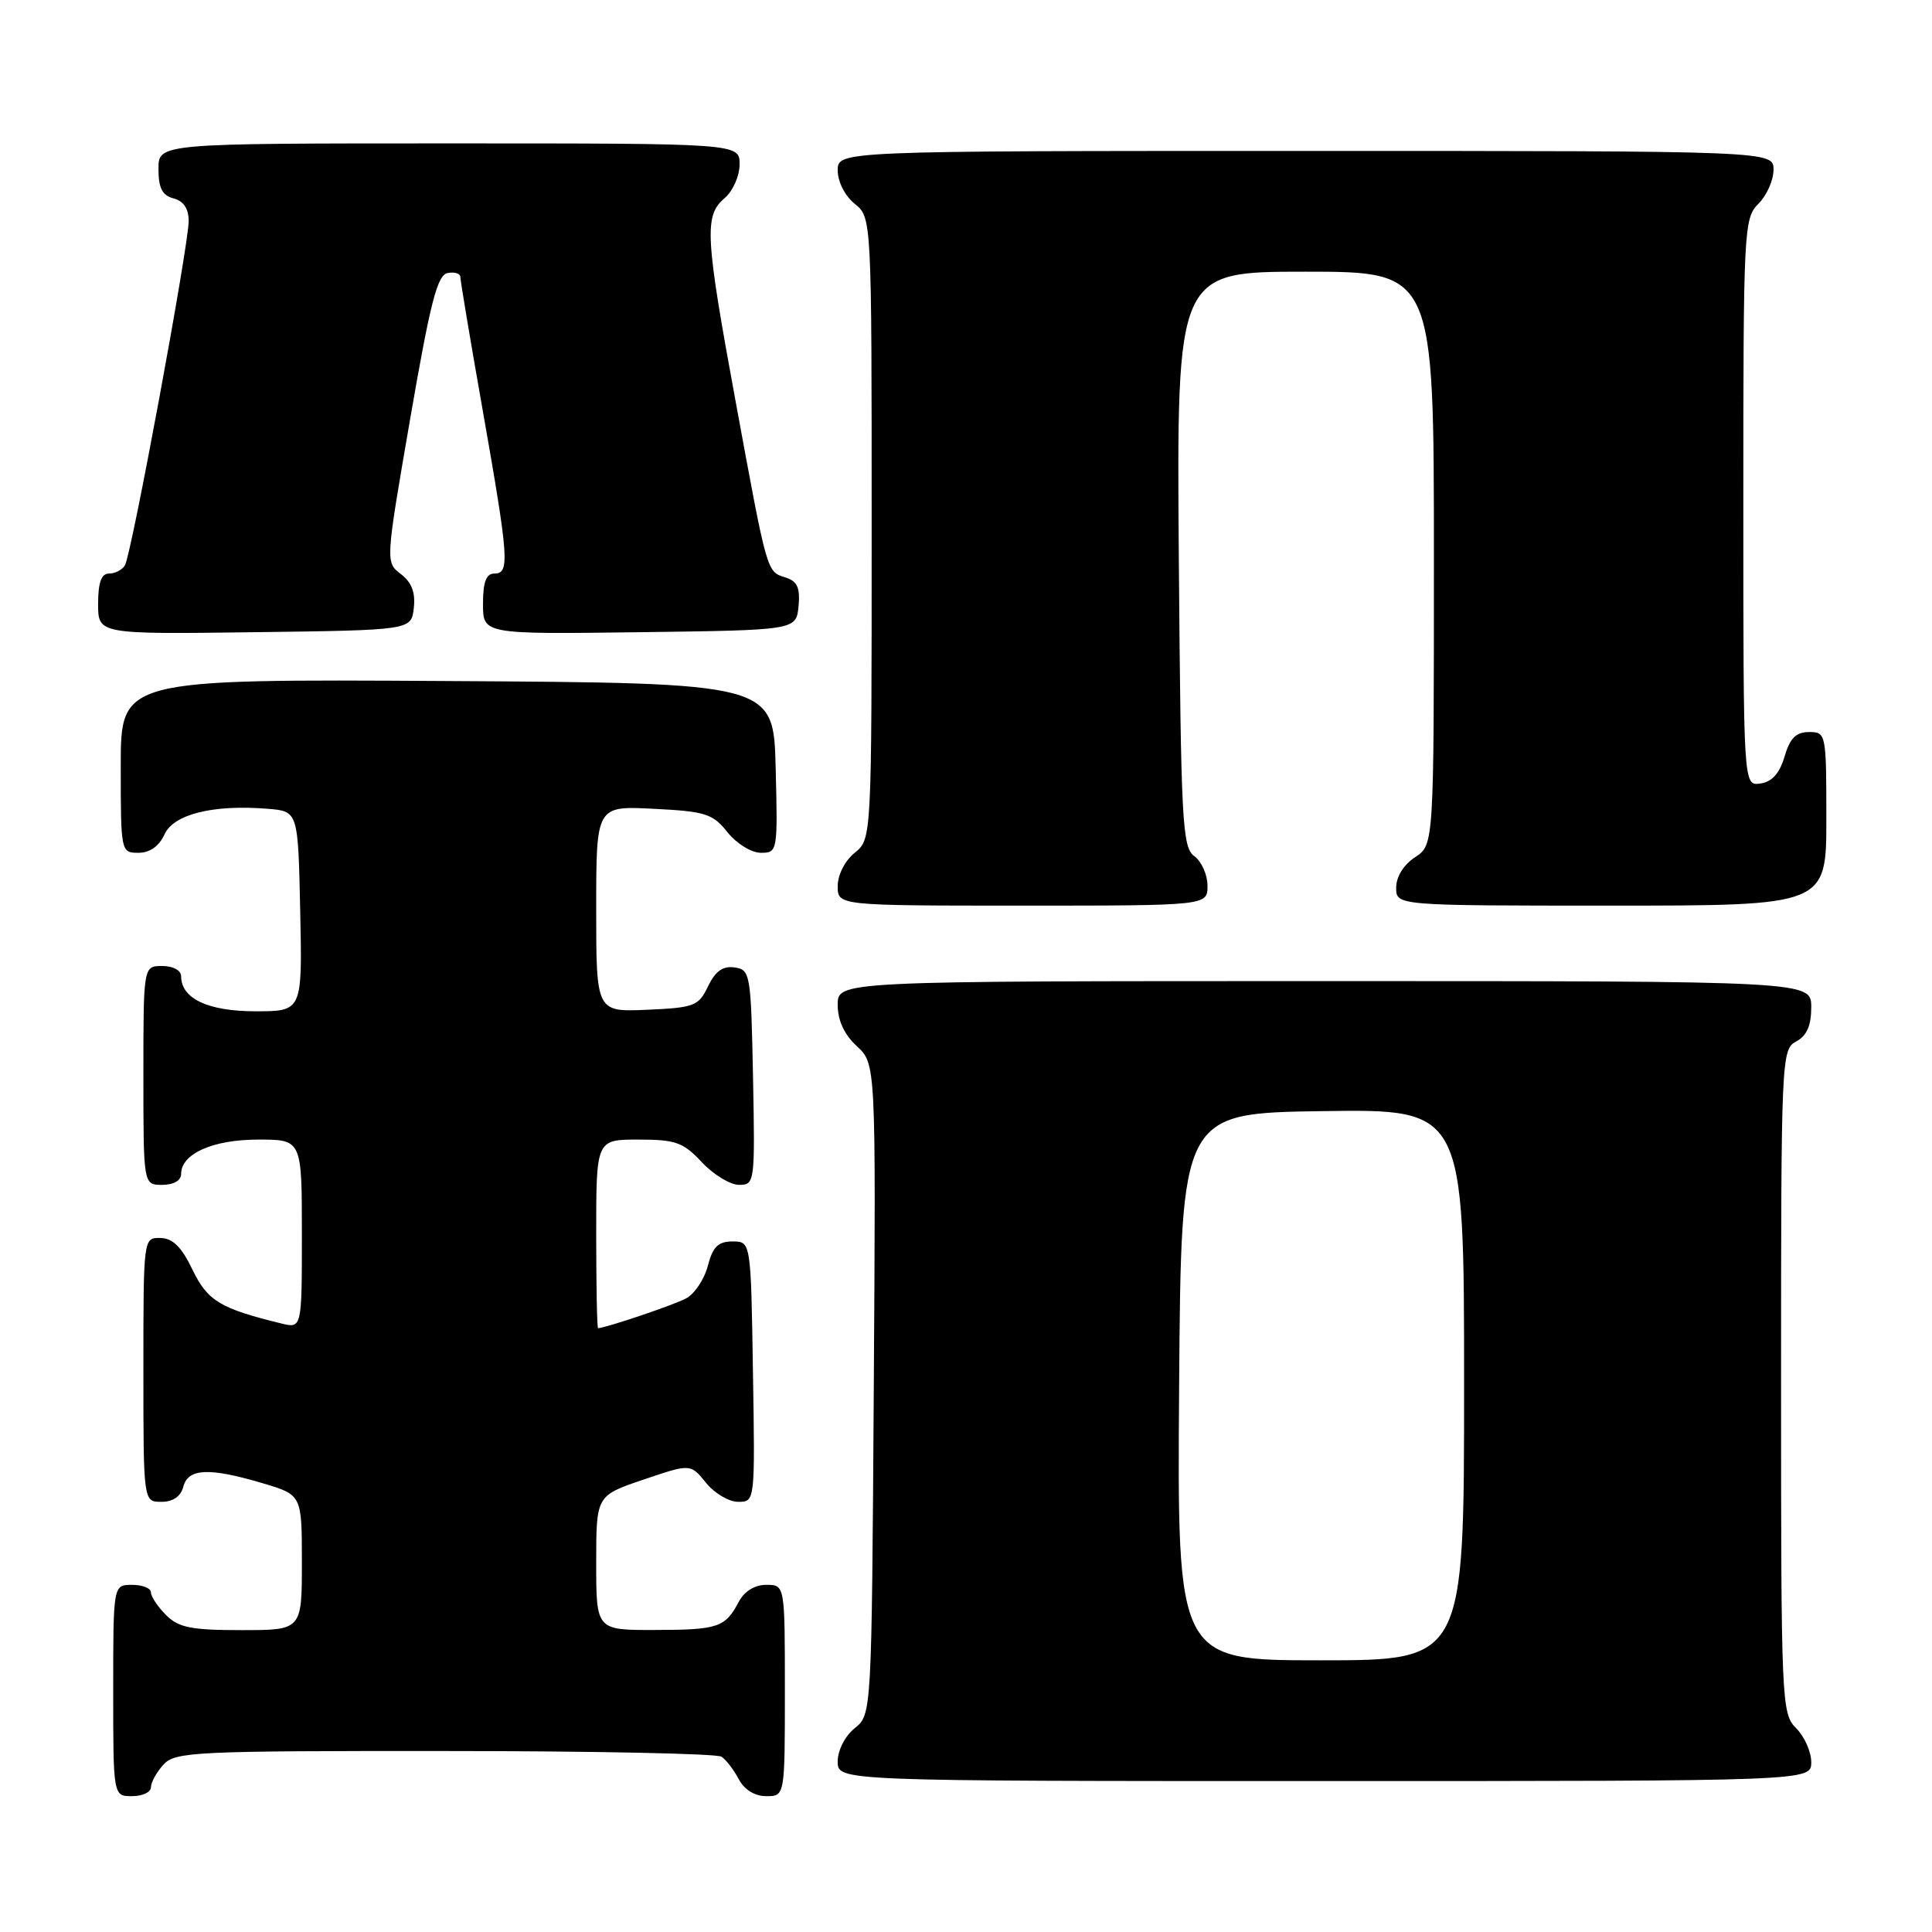<?xml version="1.0" encoding="UTF-8" standalone="no"?>
<!DOCTYPE svg PUBLIC "-//W3C//DTD SVG 1.1//EN" "http://www.w3.org/Graphics/SVG/1.1/DTD/svg11.dtd" >
<svg xmlns="http://www.w3.org/2000/svg" xmlns:xlink="http://www.w3.org/1999/xlink" version="1.1" viewBox="0 0 256 256">
 <g >
 <path fill="currentColor"
d=" M 20.00 236.83 C 20.00 236.18 20.74 234.83 21.65 233.83 C 23.20 232.12 25.68 232.00 58.90 232.02 C 78.48 232.02 95.00 232.36 95.60 232.77 C 96.21 233.17 97.23 234.51 97.89 235.75 C 98.63 237.15 100.00 238.00 101.54 238.00 C 104.00 238.00 104.00 238.00 104.00 224.00 C 104.00 210.00 104.00 210.00 101.54 210.00 C 100.00 210.00 98.63 210.85 97.89 212.25 C 96.10 215.65 95.14 215.97 86.75 215.98 C 79.00 216.00 79.00 216.00 79.00 207.09 C 79.00 198.18 79.00 198.18 85.25 196.06 C 91.50 193.94 91.50 193.94 93.54 196.47 C 94.66 197.86 96.58 199.00 97.81 199.00 C 100.05 199.00 100.05 199.00 99.77 181.75 C 99.50 164.50 99.50 164.50 97.06 164.50 C 95.16 164.50 94.45 165.20 93.79 167.73 C 93.33 169.50 92.04 171.44 90.92 172.04 C 89.31 172.91 80.33 175.94 79.25 175.99 C 79.11 176.00 79.00 170.38 79.00 163.50 C 79.00 151.00 79.00 151.00 84.60 151.00 C 89.53 151.00 90.53 151.36 93.00 154.00 C 94.54 155.65 96.76 157.00 97.93 157.00 C 100.01 157.00 100.05 156.70 99.78 142.75 C 99.51 128.99 99.42 128.49 97.33 128.19 C 95.78 127.97 94.79 128.68 93.82 130.69 C 92.57 133.31 92.02 133.52 85.74 133.80 C 79.00 134.09 79.00 134.09 79.00 120.44 C 79.00 106.78 79.00 106.78 86.61 107.17 C 93.48 107.51 94.44 107.82 96.40 110.28 C 97.61 111.79 99.57 113.00 100.82 113.00 C 103.03 113.00 103.06 112.83 102.78 101.75 C 102.50 90.50 102.50 90.50 59.25 90.24 C 16.00 89.98 16.00 89.98 16.00 101.49 C 16.00 112.89 16.02 113.00 18.34 113.00 C 19.85 113.00 21.07 112.14 21.79 110.57 C 23.01 107.88 28.24 106.58 35.50 107.17 C 39.50 107.50 39.50 107.50 39.78 120.75 C 40.06 134.00 40.06 134.00 33.86 134.00 C 27.55 134.00 24.00 132.32 24.00 129.35 C 24.00 128.58 22.93 128.00 21.50 128.00 C 19.00 128.00 19.00 128.00 19.00 142.50 C 19.00 157.00 19.00 157.00 21.50 157.00 C 23.01 157.00 24.00 156.43 24.00 155.56 C 24.00 152.87 28.21 151.00 34.22 151.00 C 40.00 151.00 40.00 151.00 40.00 163.52 C 40.00 176.04 40.00 176.04 37.25 175.36 C 29.15 173.38 27.50 172.37 25.50 168.23 C 24.05 165.21 22.88 164.06 21.25 164.04 C 19.00 164.00 19.00 164.01 19.00 181.50 C 19.00 199.00 19.00 199.00 21.38 199.00 C 22.93 199.00 23.95 198.29 24.29 197.00 C 24.93 194.55 27.71 194.43 34.82 196.54 C 40.00 198.08 40.00 198.08 40.00 207.04 C 40.00 216.00 40.00 216.00 32.00 216.00 C 25.33 216.00 23.67 215.67 22.00 214.00 C 20.90 212.90 20.00 211.55 20.00 211.00 C 20.00 210.45 18.88 210.00 17.50 210.00 C 15.00 210.00 15.00 210.00 15.00 224.00 C 15.00 238.00 15.00 238.00 17.50 238.00 C 18.88 238.00 20.00 237.47 20.00 236.83 Z  M 240.00 233.50 C 240.00 232.12 239.10 230.10 238.00 229.00 C 236.06 227.06 236.00 225.67 236.00 183.04 C 236.00 140.09 236.05 139.05 238.00 138.00 C 239.41 137.25 240.00 135.91 240.00 133.46 C 240.00 130.00 240.00 130.00 175.50 130.00 C 111.00 130.00 111.00 130.00 111.00 133.14 C 111.00 135.21 111.86 137.07 113.53 138.62 C 116.06 140.96 116.06 140.96 115.78 184.07 C 115.50 227.18 115.50 227.18 113.25 229.00 C 111.96 230.04 111.00 231.93 111.00 233.41 C 111.00 236.00 111.00 236.00 175.50 236.00 C 240.00 236.00 240.00 236.00 240.00 233.50 Z  M 160.00 117.36 C 160.00 115.91 159.21 114.15 158.25 113.44 C 156.65 112.27 156.48 108.99 156.20 74.08 C 155.91 36.00 155.91 36.00 172.95 36.00 C 190.00 36.00 190.00 36.00 190.00 73.98 C 190.00 111.95 190.00 111.95 187.50 113.59 C 185.99 114.58 185.00 116.17 185.00 117.62 C 185.00 120.00 185.00 120.00 213.50 120.00 C 242.00 120.00 242.00 120.00 242.00 108.50 C 242.00 97.18 241.96 97.00 239.71 97.00 C 237.98 97.00 237.18 97.81 236.46 100.25 C 235.80 102.49 234.80 103.60 233.25 103.82 C 231.00 104.14 231.00 104.14 231.00 66.57 C 231.00 30.33 231.07 28.93 233.00 27.00 C 234.10 25.90 235.00 23.88 235.00 22.50 C 235.00 20.00 235.00 20.00 173.00 20.00 C 111.00 20.00 111.00 20.00 111.00 22.59 C 111.00 24.07 111.96 25.96 113.25 27.00 C 115.50 28.82 115.50 28.82 115.50 70.00 C 115.50 111.18 115.50 111.18 113.25 113.00 C 111.96 114.04 111.00 115.93 111.00 117.41 C 111.00 120.00 111.00 120.00 135.50 120.00 C 160.00 120.00 160.00 120.00 160.00 117.36 Z  M 54.83 80.57 C 55.07 78.52 54.55 77.16 53.12 76.07 C 51.07 74.50 51.07 74.50 54.35 55.50 C 57.01 40.10 57.94 36.44 59.31 36.18 C 60.24 36.00 61.00 36.24 61.00 36.71 C 61.00 37.18 62.34 45.20 63.99 54.53 C 67.43 74.08 67.57 76.00 65.50 76.00 C 64.42 76.00 64.00 77.11 64.00 80.02 C 64.00 84.04 64.00 84.04 84.75 83.77 C 105.50 83.50 105.50 83.50 105.81 80.34 C 106.04 77.89 105.66 77.03 104.11 76.53 C 101.58 75.73 101.70 76.15 97.53 53.50 C 93.43 31.24 93.28 28.60 96.00 26.27 C 97.11 25.32 98.00 23.32 98.00 21.78 C 98.00 19.00 98.00 19.00 59.50 19.00 C 21.00 19.00 21.00 19.00 21.00 22.38 C 21.00 24.93 21.50 25.90 23.00 26.29 C 24.32 26.63 25.00 27.65 25.00 29.28 C 25.00 32.54 17.41 73.53 16.55 74.92 C 16.18 75.52 15.23 76.00 14.44 76.00 C 13.43 76.00 13.00 77.19 13.00 80.02 C 13.00 84.04 13.00 84.04 33.75 83.77 C 54.50 83.50 54.50 83.50 54.83 80.57 Z  M 156.24 183.75 C 156.50 147.50 156.50 147.50 175.25 147.23 C 194.00 146.96 194.00 146.96 194.00 183.48 C 194.00 220.00 194.00 220.00 174.99 220.00 C 155.98 220.00 155.98 220.00 156.24 183.75 Z "/>
</g>
</svg>